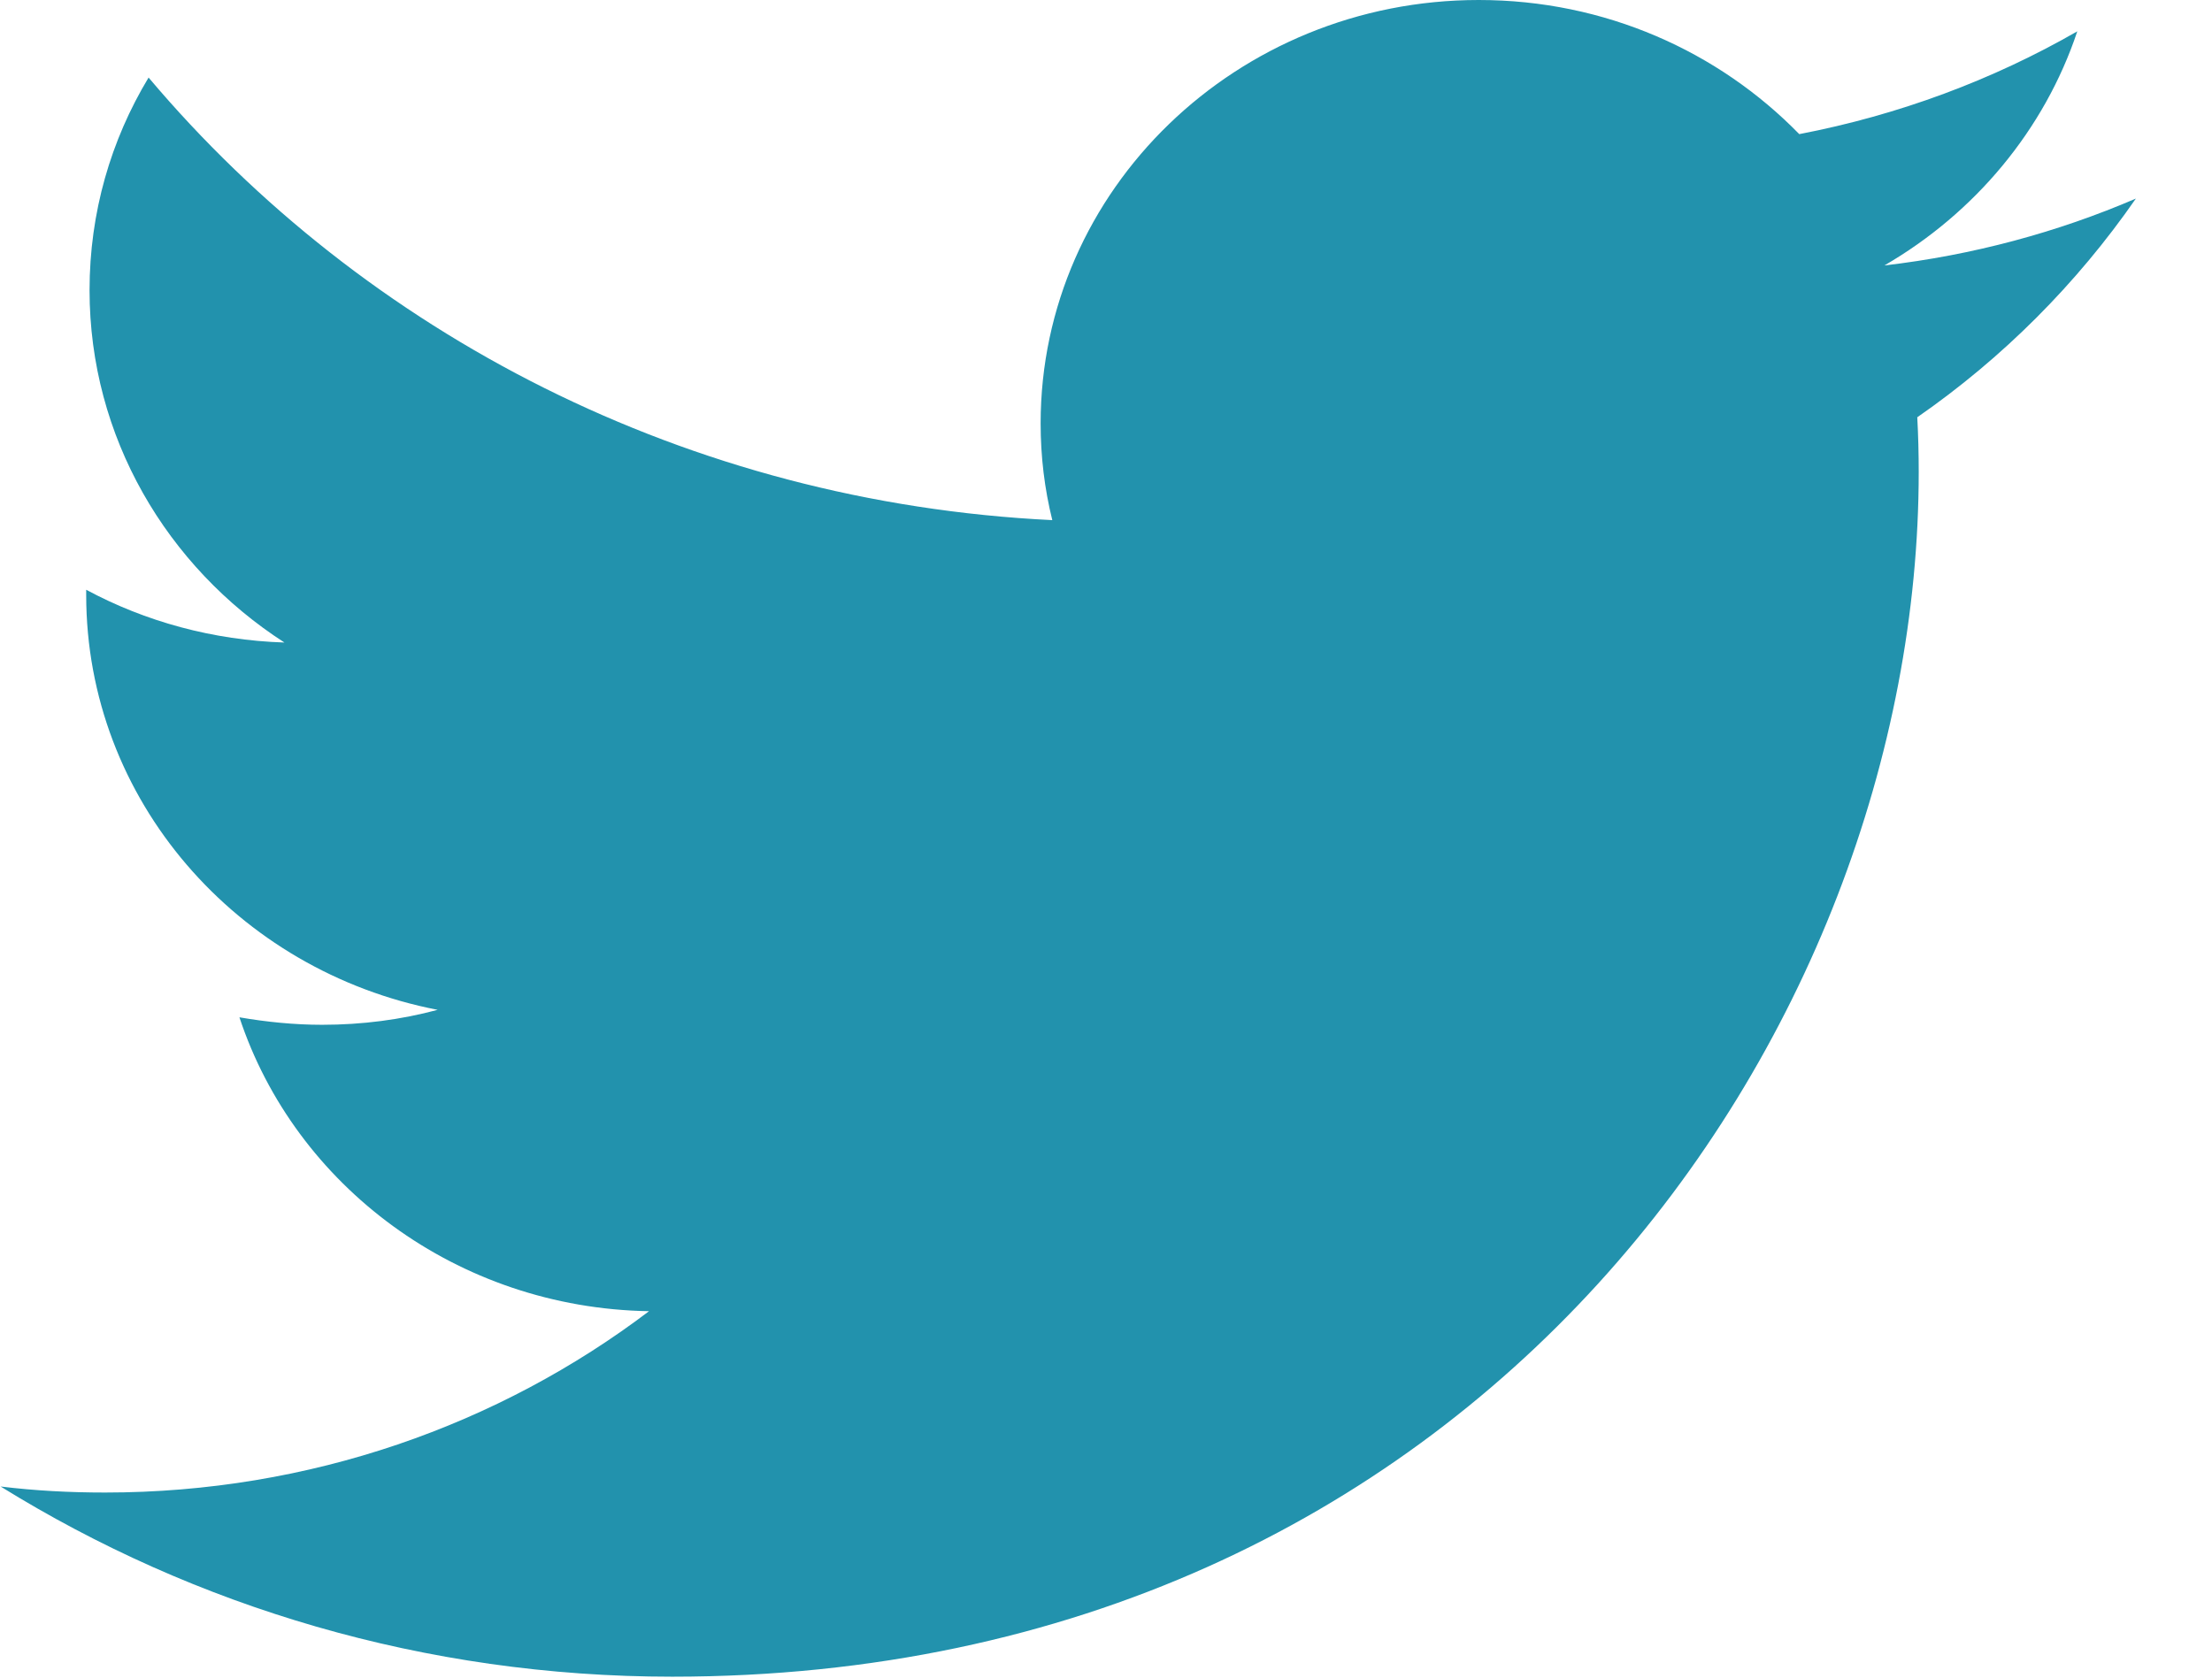 <svg width="29" height="22" viewBox="0 0 29 22" fill="none" xmlns="http://www.w3.org/2000/svg">
<path d="M28.002 2.604C26.974 3.046 25.865 3.346 24.705 3.481C25.89 2.794 26.803 1.704 27.234 0.411C26.125 1.048 24.895 1.508 23.589 1.759C22.531 0.674 21.041 0 19.387 0C16.217 0 13.643 2.488 13.643 5.552C13.643 5.987 13.694 6.41 13.796 6.821C9.016 6.588 4.781 4.375 1.948 1.017C1.453 1.838 1.174 2.788 1.174 3.806C1.174 5.73 2.188 7.433 3.729 8.426C2.791 8.396 1.903 8.15 1.13 7.734C1.13 7.758 1.13 7.783 1.13 7.801C1.13 10.491 3.108 12.734 5.738 13.243C5.257 13.372 4.749 13.439 4.223 13.439C3.856 13.439 3.494 13.402 3.139 13.341C3.868 15.547 5.992 17.153 8.509 17.195C6.543 18.685 4.065 19.573 1.377 19.573C0.914 19.573 0.458 19.549 0.008 19.494C2.55 21.069 5.567 21.988 8.813 21.988C19.38 21.988 25.155 13.525 25.155 6.189C25.155 5.95 25.149 5.711 25.136 5.472C26.258 4.694 27.228 3.72 28.002 2.604Z" fill="#2292AD"/>
</svg>
